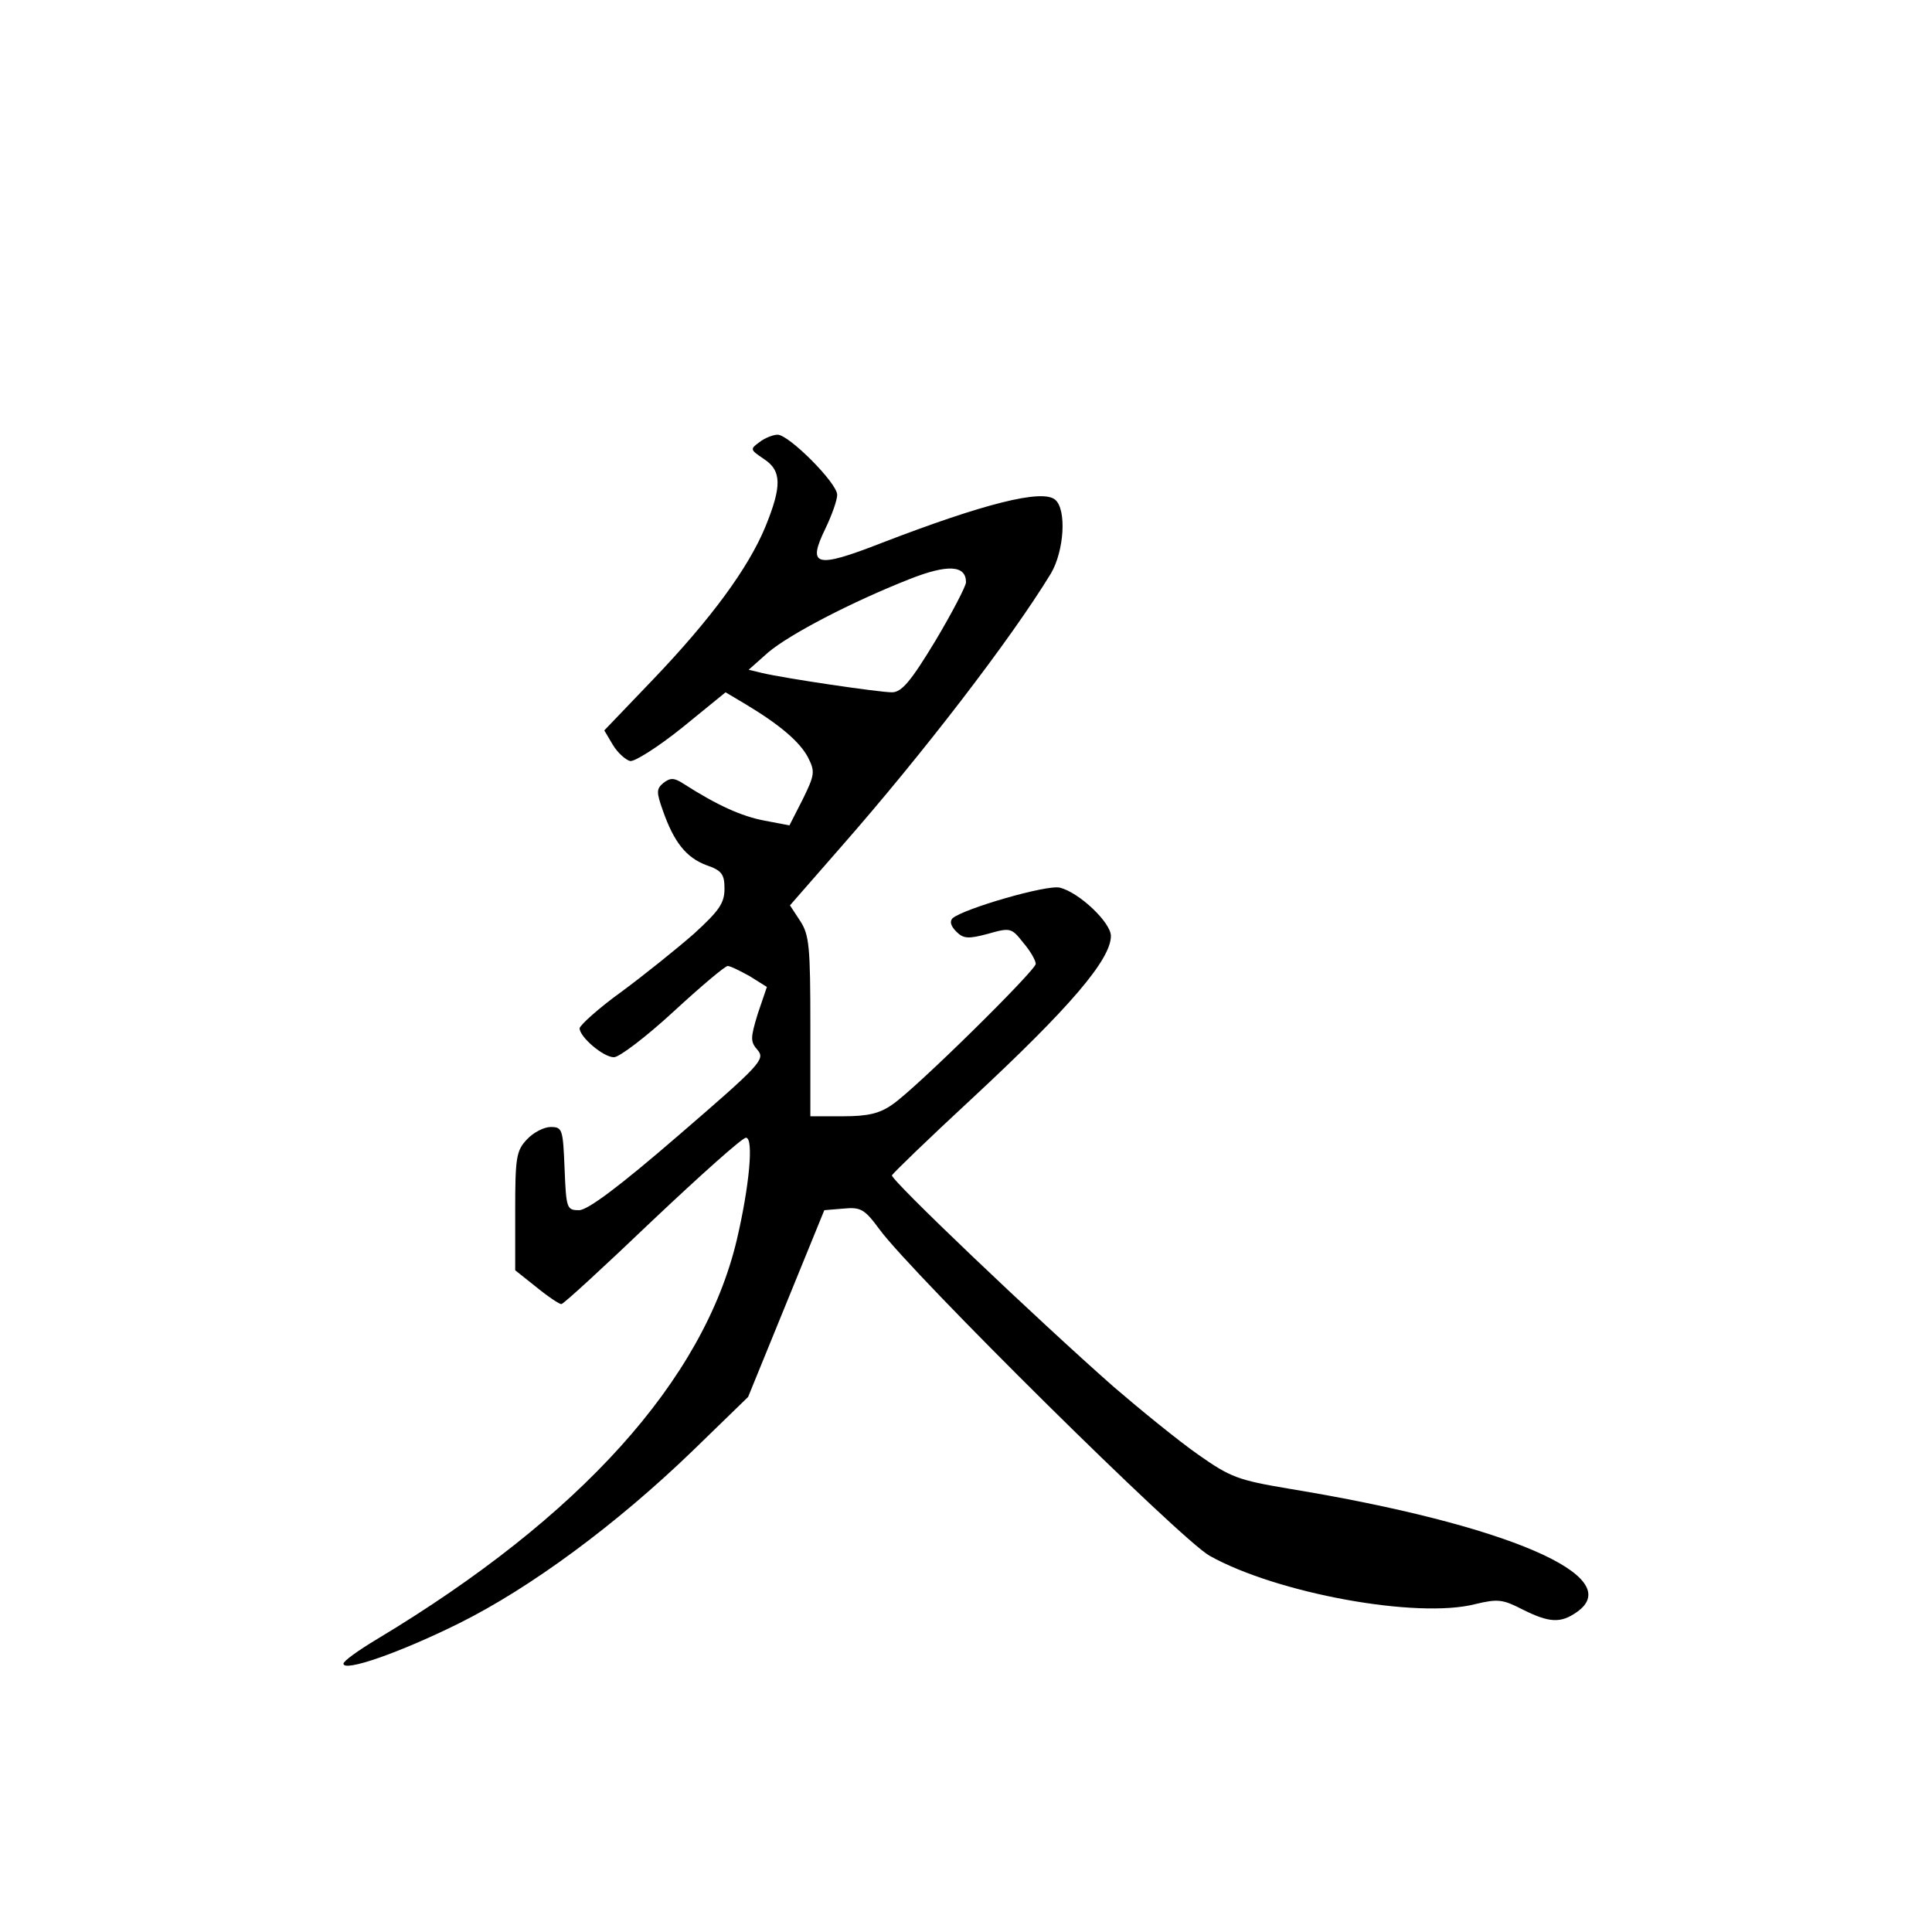 <?xml version="1.0" standalone="no"?>
<!DOCTYPE svg PUBLIC "-//W3C//DTD SVG 20010904//EN"
 "http://www.w3.org/TR/2001/REC-SVG-20010904/DTD/svg10.dtd">
<svg version="1.0" xmlns="http://www.w3.org/2000/svg"
 width="360pt" height="360pt" viewBox="0 0 360 360"
 preserveAspectRatio="xMidYMid meet">
<g transform="translate(0,360) scale(0.1,-0.1)"
fill="#000000" stroke="none">
<path d="M1415 2776 c-18 -13 -17 -14 8 -31 34 -22 34 -51 3 -127 -32 -77
-101 -171 -209 -284 l-91 -95 16 -27 c9 -15 24 -28 32 -30 8 -2 52 26 97 62
l81 66 37 -22 c65 -39 102 -71 117 -100 13 -26 12 -32 -10 -77 l-25 -49 -47 9
c-42 8 -87 28 -151 69 -17 11 -24 11 -37 1 -13 -11 -13 -17 -1 -51 21 -60 44
-88 81 -102 29 -10 34 -17 34 -44 0 -27 -10 -41 -57 -84 -32 -28 -93 -77 -135
-108 -43 -31 -77 -62 -78 -68 0 -16 44 -54 64 -54 10 0 60 38 111 85 51 47 96
85 101 85 5 0 23 -9 41 -19 l32 -20 -17 -50 c-14 -46 -14 -52 0 -68 14 -17 5
-27 -147 -158 -111 -96 -170 -140 -186 -140 -23 0 -24 3 -27 78 -3 73 -4 77
-26 77 -12 0 -32 -10 -44 -23 -20 -21 -22 -34 -22 -133 l0 -111 39 -31 c22
-18 43 -32 47 -32 4 0 80 70 169 155 90 85 168 155 175 155 15 0 6 -92 -17
-190 -62 -262 -292 -517 -670 -744 -35 -21 -63 -41 -63 -46 0 -16 104 20 215
75 133 66 293 184 435 321 l104 101 71 174 71 174 36 3 c32 3 39 -1 67 -39 61
-83 561 -578 615 -608 125 -70 387 -118 495 -90 42 10 51 9 88 -10 50 -25 71
-26 101 -5 95 66 -129 163 -536 230 -95 16 -109 21 -170 64 -37 26 -107 83
-157 126 -144 127 -416 386 -413 394 2 4 68 68 148 142 183 170 260 260 260
304 0 25 -59 81 -95 90 -24 6 -179 -39 -200 -57 -6 -6 -3 -15 7 -25 13 -13 22
-14 59 -4 42 12 44 11 66 -17 13 -15 23 -33 23 -39 0 -12 -223 -232 -267 -262
-24 -17 -46 -22 -92 -22 l-61 0 0 168 c0 148 -2 170 -19 196 l-19 29 97 111
c150 171 314 384 389 507 25 42 30 120 8 138 -24 20 -132 -7 -324 -81 -123
-48 -138 -43 -104 27 12 25 22 53 22 63 0 22 -90 112 -111 112 -8 0 -24 -6
-34 -14z m385 -261 c0 -7 -26 -57 -57 -109 -46 -76 -63 -96 -81 -96 -24 0
-200 26 -242 36 l-25 6 36 32 c40 34 155 94 264 137 71 28 105 26 105 -6z"/>
</g>
</svg>
